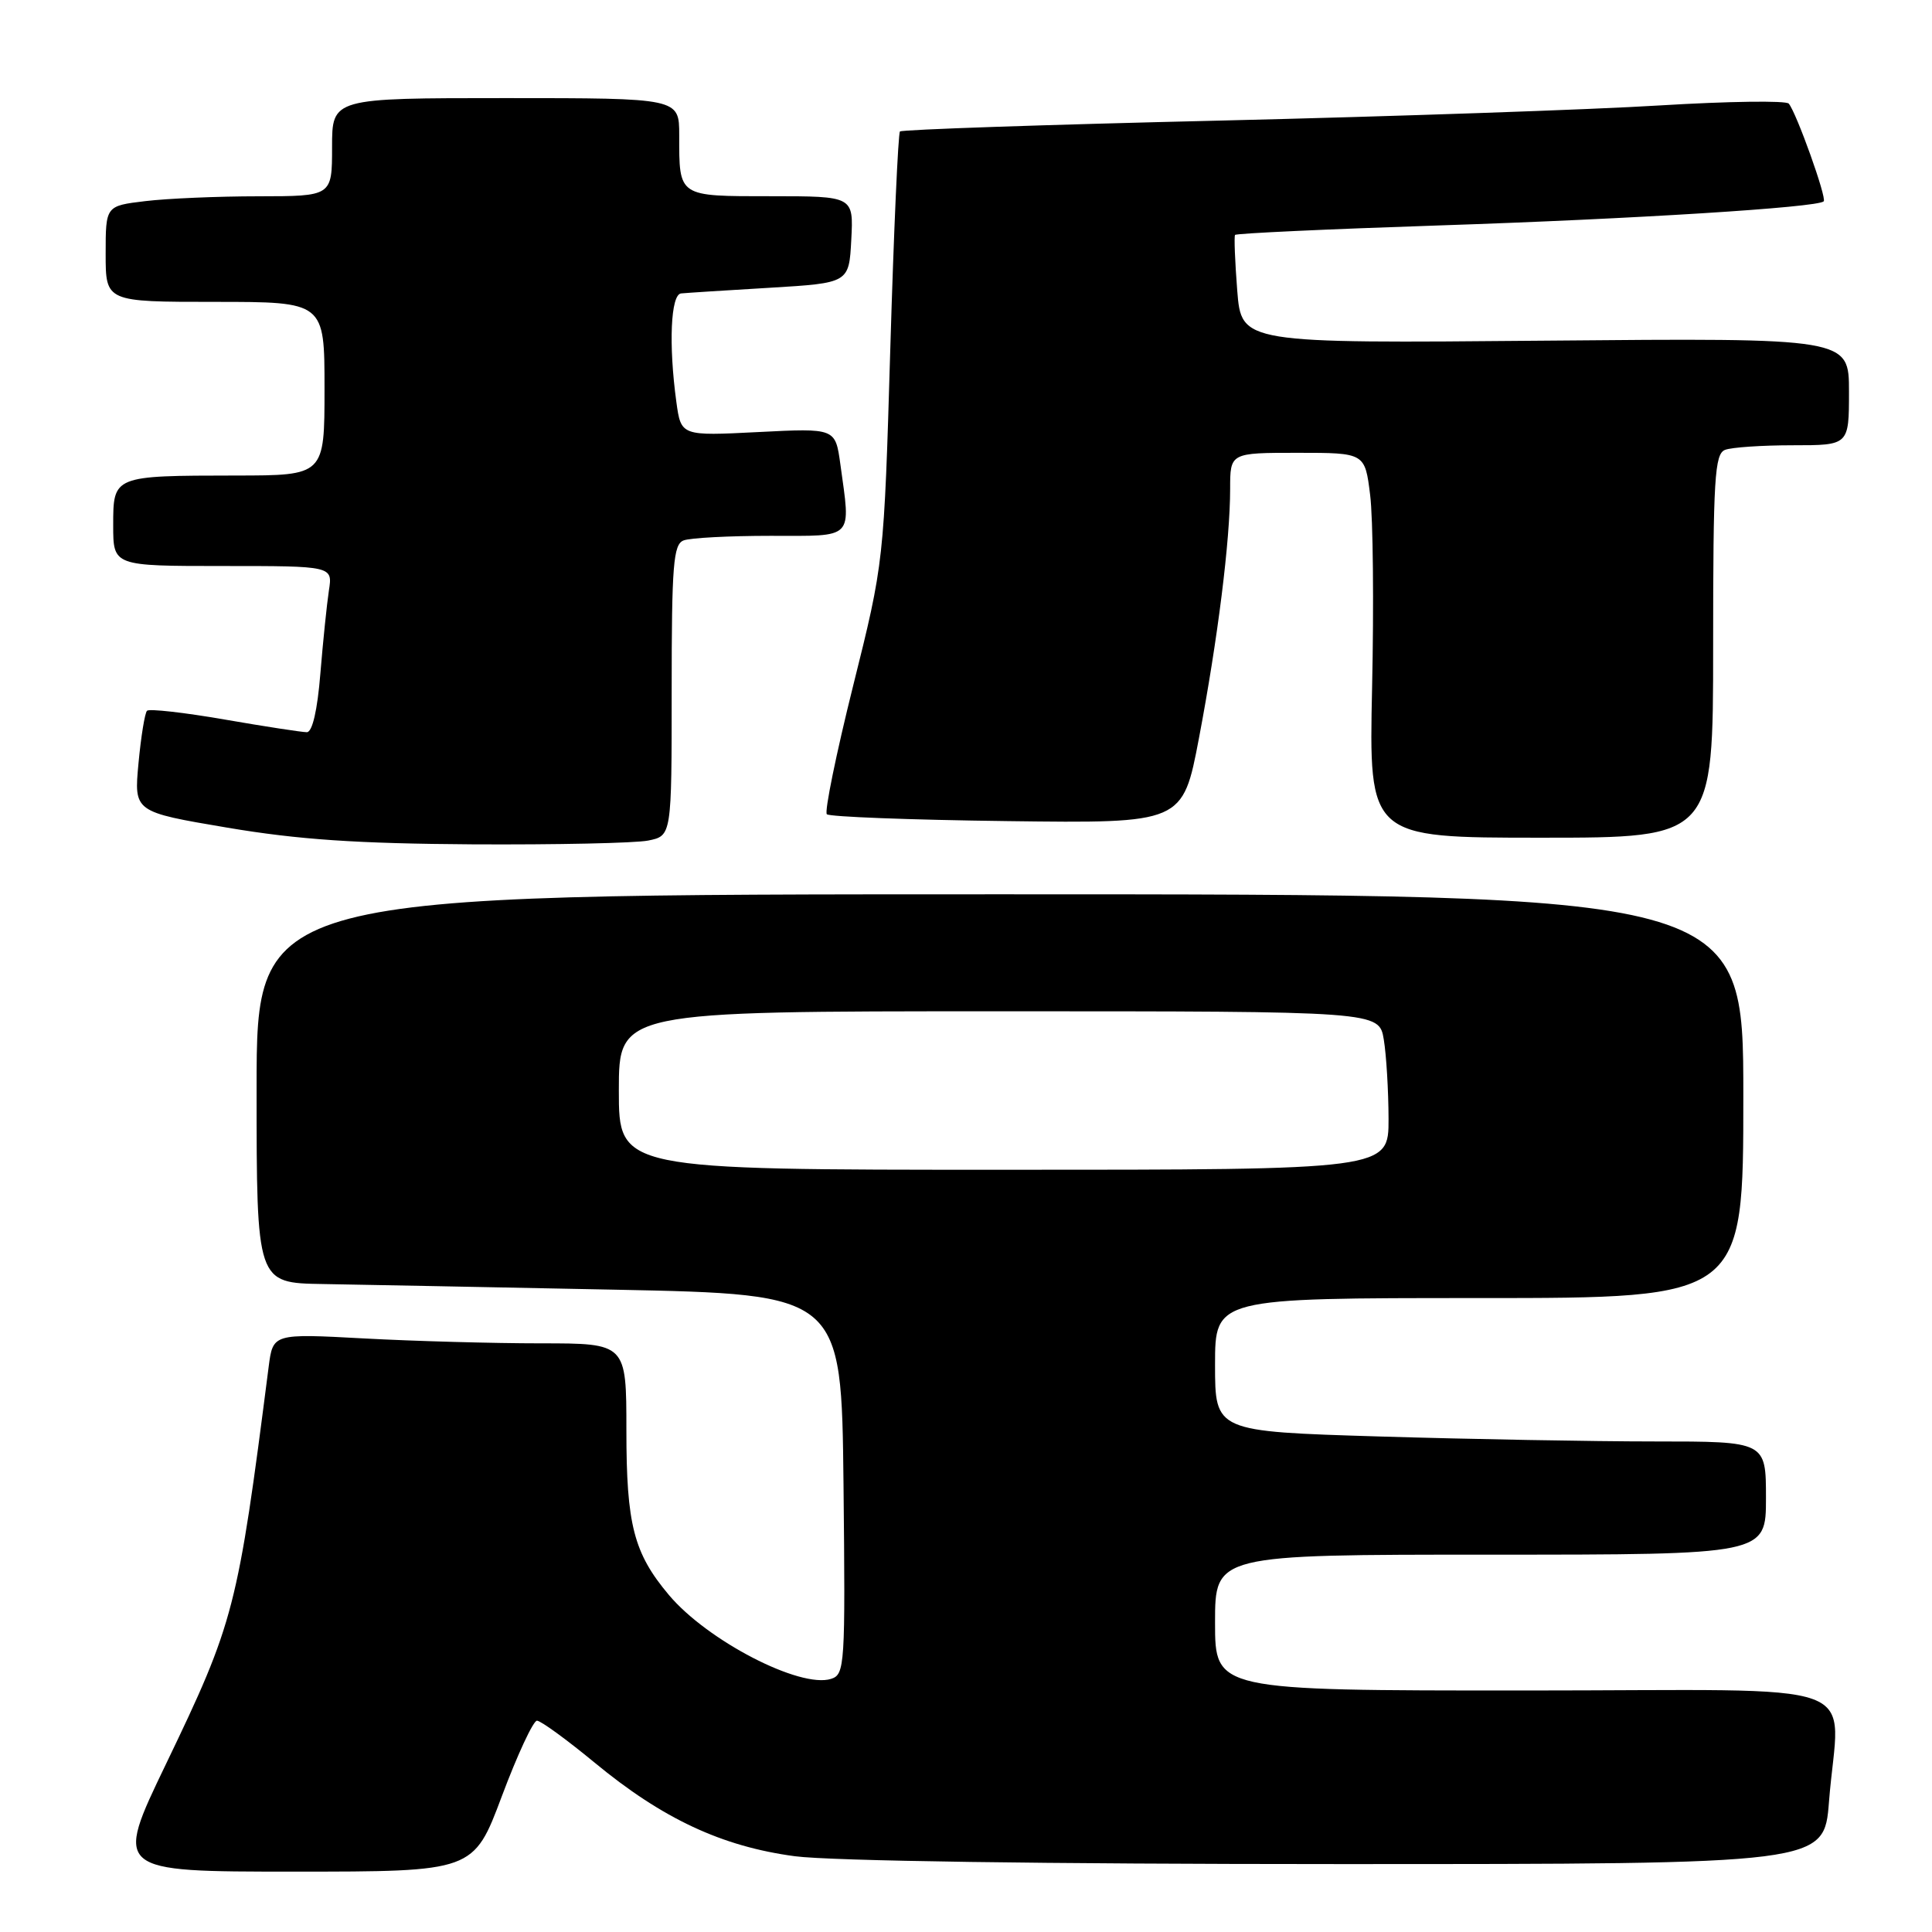 <?xml version="1.0" encoding="UTF-8" standalone="no"?>
<!DOCTYPE svg PUBLIC "-//W3C//DTD SVG 1.1//EN" "http://www.w3.org/Graphics/SVG/1.1/DTD/svg11.dtd" >
<svg xmlns="http://www.w3.org/2000/svg" xmlns:xlink="http://www.w3.org/1999/xlink" version="1.1" viewBox="0 0 256 256">
 <g >
 <path fill="currentColor"
d=" M 66.50 238.00 C 68.56 232.50 70.66 228.00 71.15 228.00 C 71.65 228.00 75.08 230.50 78.78 233.55 C 87.78 240.99 95.65 244.67 105.32 245.96 C 110.06 246.59 138.52 247.00 177.42 247.00 C 241.70 247.00 241.70 247.00 242.35 238.75 C 243.64 222.12 248.78 224.00 202.00 224.00 C 161.00 224.00 161.00 224.00 161.00 215.00 C 161.00 206.00 161.00 206.00 197.50 206.00 C 234.00 206.00 234.00 206.00 234.00 198.50 C 234.00 191.00 234.00 191.00 219.25 191.00 C 211.14 191.00 194.71 190.70 182.75 190.34 C 161.00 189.68 161.00 189.68 161.00 180.84 C 161.00 172.00 161.00 172.00 196.00 172.00 C 231.00 172.00 231.00 172.00 231.00 145.25 C 231.00 118.50 231.00 118.50 132.50 118.50 C 34.00 118.50 34.00 118.50 34.00 144.25 C 34.00 170.00 34.00 170.00 42.75 170.14 C 47.56 170.22 65.00 170.56 81.50 170.89 C 111.50 171.50 111.50 171.50 111.77 196.68 C 112.02 220.73 111.95 221.88 110.12 222.46 C 106.02 223.76 93.72 217.40 88.63 211.34 C 83.97 205.80 83.00 202.03 83.00 189.53 C 83.00 178.00 83.00 178.00 71.66 178.00 C 65.42 178.00 54.88 177.71 48.24 177.35 C 36.17 176.70 36.17 176.70 35.60 181.10 C 31.48 213.25 31.05 214.91 21.99 233.75 C 15.13 248.00 15.13 248.00 38.94 248.00 C 62.75 248.00 62.75 248.00 66.50 238.00 Z  M 85.88 111.38 C 89.00 110.75 89.00 110.75 89.00 91.48 C 89.00 74.83 89.22 72.13 90.58 71.61 C 91.45 71.27 96.63 71.00 102.08 71.00 C 113.33 71.00 112.73 71.61 111.35 61.50 C 110.69 56.73 110.69 56.73 100.47 57.25 C 90.24 57.77 90.24 57.77 89.62 53.25 C 88.58 45.65 88.87 39.01 90.25 38.88 C 90.94 38.81 96.22 38.47 102.00 38.13 C 112.50 37.50 112.50 37.50 112.80 31.75 C 113.10 26.00 113.10 26.00 102.16 26.00 C 89.79 26.00 90.00 26.14 90.00 17.92 C 90.00 13.00 90.00 13.00 67.00 13.00 C 44.00 13.00 44.00 13.00 44.00 19.50 C 44.00 26.00 44.00 26.00 34.25 26.01 C 28.89 26.01 22.14 26.30 19.25 26.65 C 14.00 27.28 14.00 27.28 14.00 33.64 C 14.00 40.00 14.00 40.00 28.50 40.00 C 43.00 40.00 43.00 40.00 43.00 51.50 C 43.00 63.00 43.00 63.00 31.25 63.01 C 14.97 63.03 15.00 63.02 15.00 69.62 C 15.00 75.00 15.00 75.00 29.55 75.00 C 44.09 75.00 44.09 75.00 43.58 78.25 C 43.31 80.04 42.80 84.99 42.45 89.25 C 42.06 94.11 41.39 97.01 40.66 97.02 C 40.02 97.02 35.12 96.27 29.76 95.34 C 24.40 94.41 19.77 93.89 19.48 94.18 C 19.19 94.48 18.68 97.61 18.35 101.15 C 17.75 107.58 17.75 107.58 30.13 109.67 C 39.55 111.26 47.29 111.78 62.62 111.88 C 73.69 111.94 84.16 111.72 85.88 111.38 Z  M 227.00 85.61 C 227.00 63.37 227.20 60.14 228.58 59.61 C 229.45 59.27 233.50 59.00 237.58 59.00 C 245.00 59.00 245.00 59.00 245.00 51.89 C 245.00 44.78 245.00 44.78 204.75 45.14 C 164.50 45.50 164.50 45.50 163.94 38.50 C 163.64 34.65 163.51 31.33 163.65 31.13 C 163.79 30.92 175.97 30.36 190.71 29.87 C 216.48 29.02 240.84 27.49 241.65 26.68 C 242.09 26.25 238.04 14.94 237.02 13.73 C 236.66 13.31 228.97 13.42 219.93 13.97 C 210.89 14.53 184.64 15.43 161.60 15.98 C 138.55 16.52 119.50 17.17 119.25 17.42 C 119.01 17.66 118.43 30.60 117.97 46.18 C 117.13 74.50 117.13 74.50 113.04 90.89 C 110.79 99.91 109.23 107.56 109.56 107.89 C 109.89 108.23 120.64 108.64 133.44 108.80 C 156.72 109.10 156.72 109.10 158.87 97.80 C 161.36 84.69 163.00 71.59 163.00 64.78 C 163.00 60.00 163.00 60.00 171.93 60.00 C 180.86 60.00 180.86 60.00 181.55 65.58 C 181.94 68.66 182.05 80.13 181.81 91.08 C 181.38 111.00 181.38 111.00 204.19 111.00 C 227.00 111.00 227.00 111.00 227.00 85.61 Z  M 82.00 144.50 C 82.00 134.00 82.00 134.00 132.37 134.00 C 182.74 134.00 182.74 134.00 183.36 137.75 C 183.70 139.81 183.98 144.54 183.99 148.25 C 184.00 155.00 184.00 155.00 133.00 155.00 C 82.00 155.00 82.00 155.00 82.00 144.50 Z "/>
</g>
</svg>